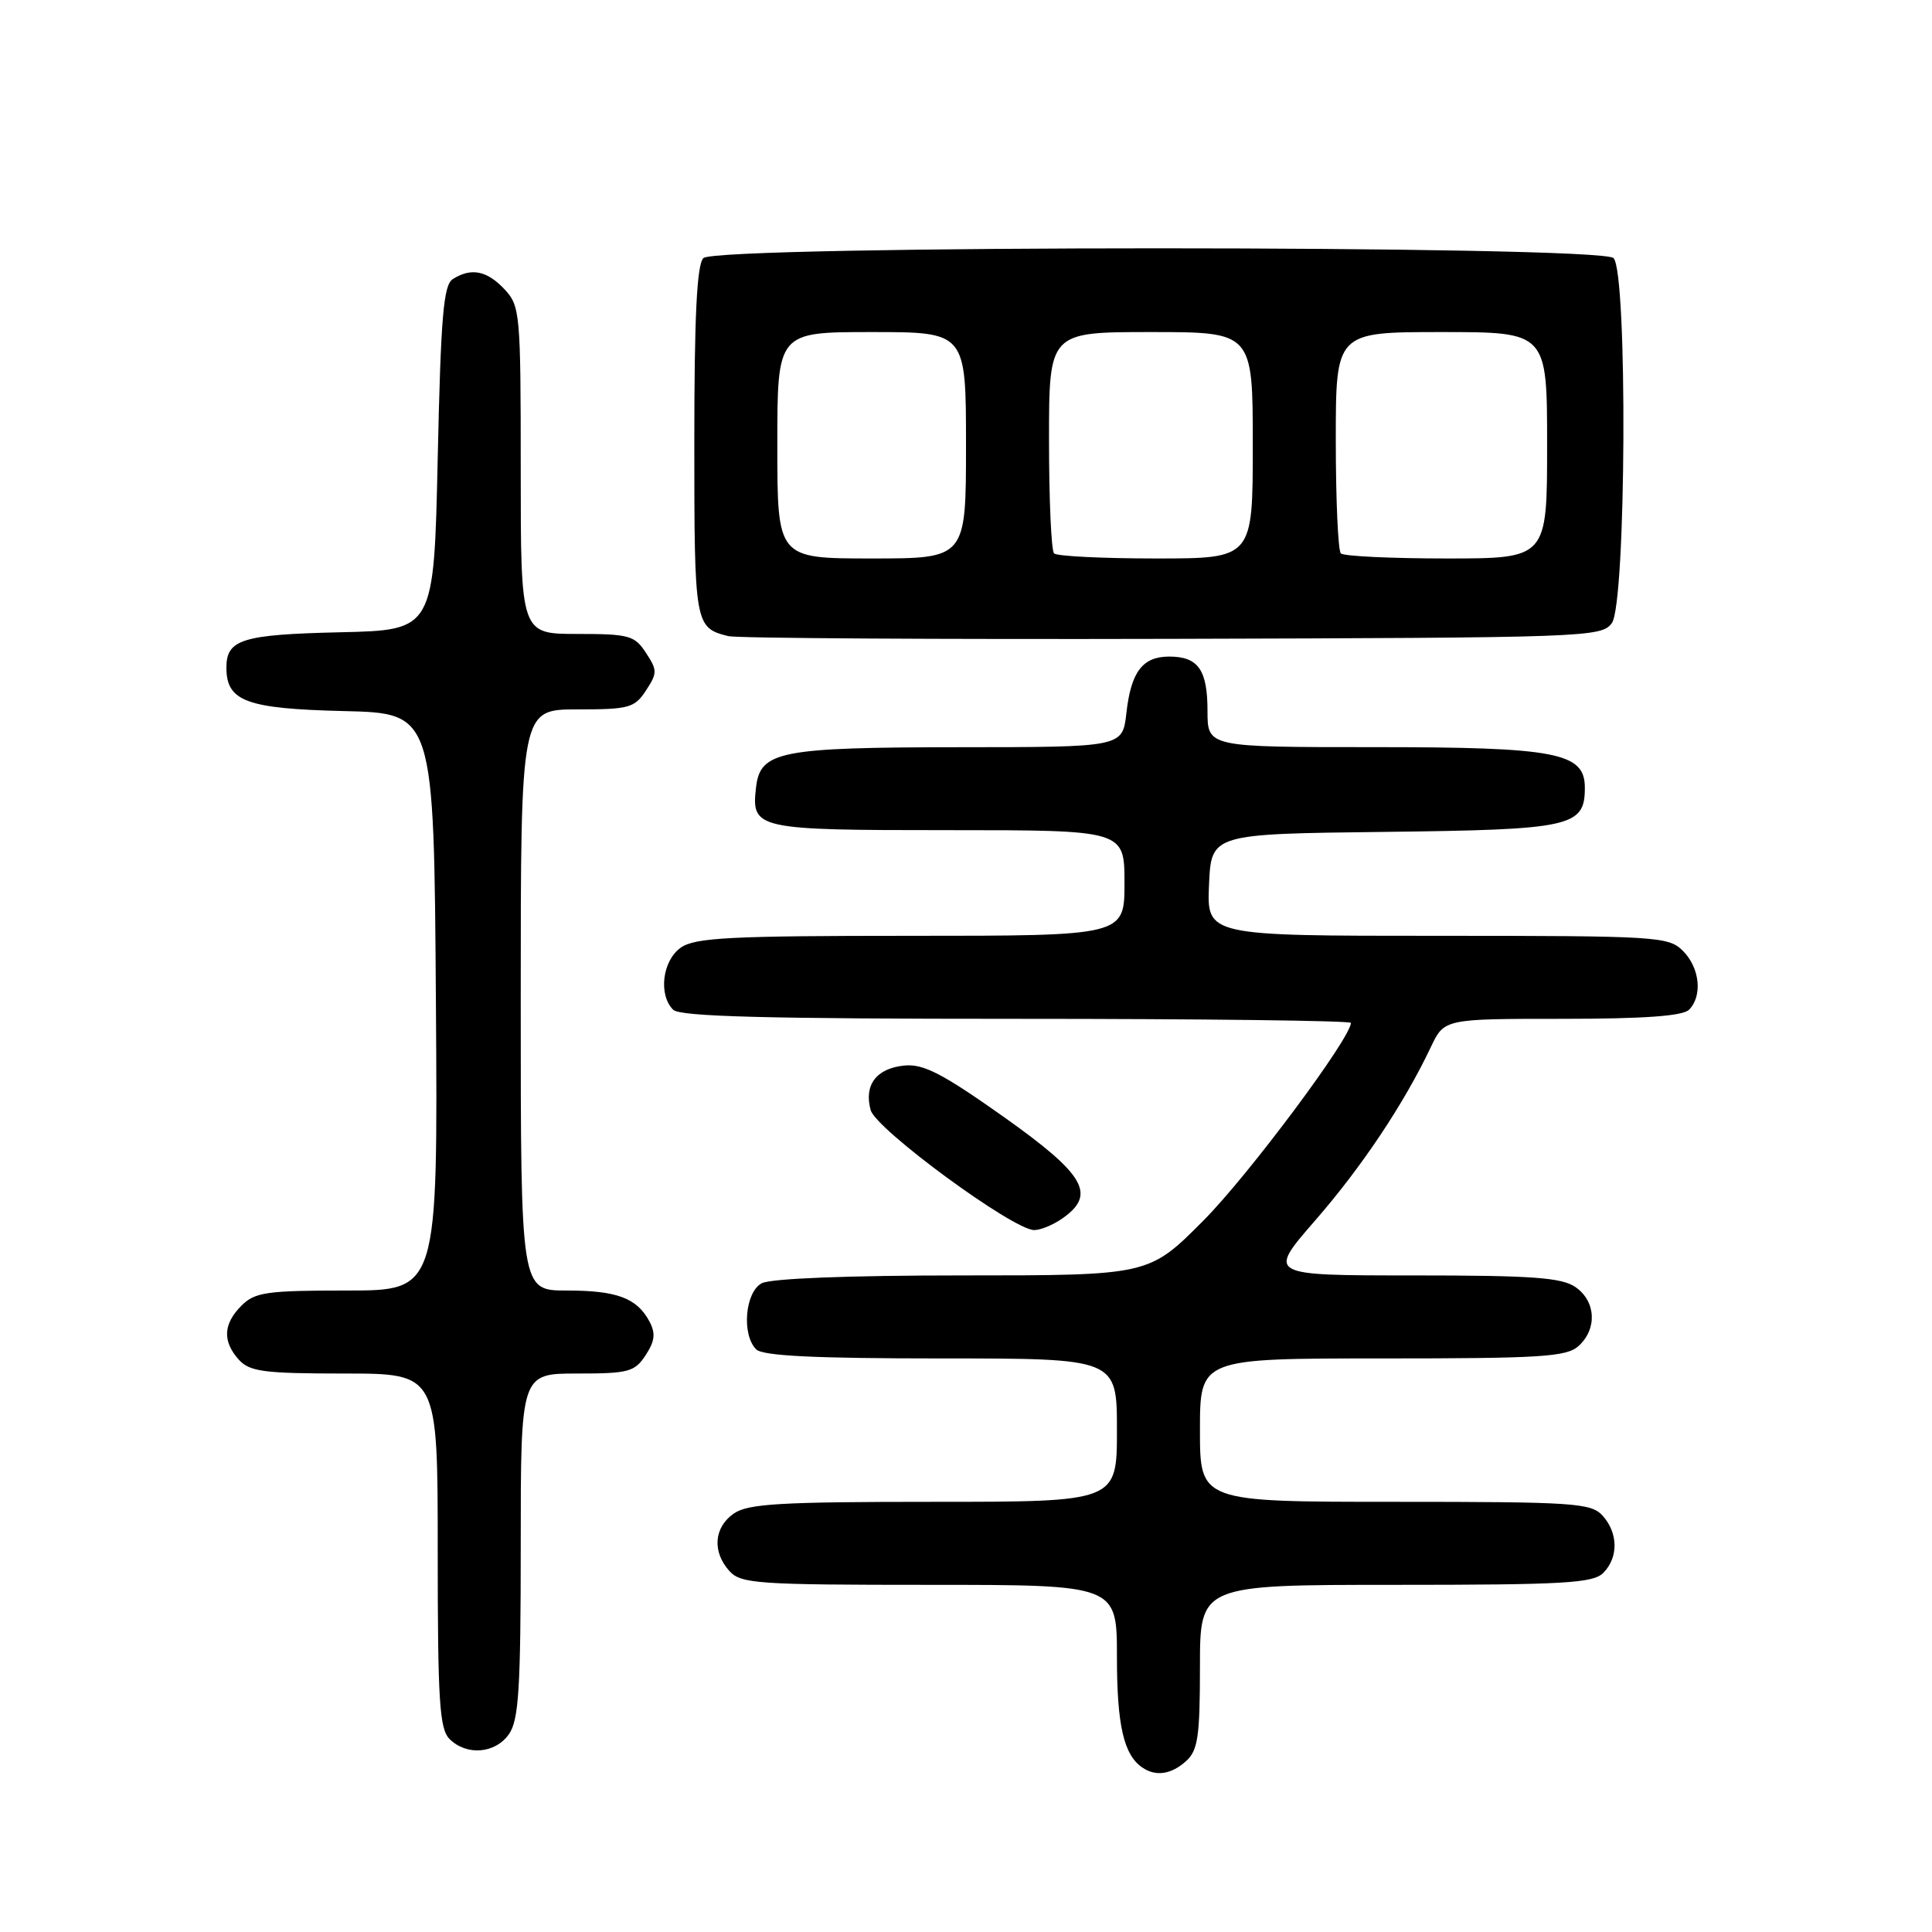 <?xml version="1.0" encoding="UTF-8" standalone="no"?>
<!DOCTYPE svg PUBLIC "-//W3C//DTD SVG 1.1//EN" "http://www.w3.org/Graphics/SVG/1.1/DTD/svg11.dtd" >
<svg xmlns="http://www.w3.org/2000/svg" xmlns:xlink="http://www.w3.org/1999/xlink" version="1.1" viewBox="0 0 256 256">
 <g >
 <path fill="currentColor"
d=" M 157.17 233.35 C 158.73 231.94 159.00 230.08 159.00 220.85 C 159.00 210.00 159.00 210.00 184.93 210.00 C 207.17 210.00 211.08 209.78 212.43 208.43 C 214.47 206.39 214.43 203.13 212.35 200.83 C 210.82 199.15 208.61 199.00 184.85 199.00 C 159.00 199.00 159.00 199.00 159.00 189.50 C 159.00 180.00 159.00 180.00 183.17 180.00 C 204.26 180.00 207.58 179.79 209.17 178.35 C 211.66 176.09 211.47 172.44 208.78 170.56 C 206.95 169.28 203.10 169.00 187.24 169.00 C 167.93 169.00 167.93 169.00 174.24 161.75 C 180.43 154.65 186.05 146.23 189.59 138.75 C 191.37 135.00 191.37 135.00 206.99 135.00 C 217.80 135.00 222.97 134.63 223.80 133.80 C 225.62 131.98 225.24 128.24 223.00 126.00 C 221.09 124.09 219.67 124.00 190.45 124.00 C 159.91 124.00 159.91 124.00 160.20 117.25 C 160.50 110.50 160.50 110.50 183.44 110.23 C 208.27 109.94 210.00 109.56 210.00 104.37 C 210.00 99.72 206.26 99.00 182.05 99.00 C 160.00 99.00 160.00 99.00 160.00 94.20 C 160.00 88.75 158.77 87.00 154.92 87.00 C 151.40 87.00 149.86 89.02 149.25 94.50 C 148.74 99.00 148.74 99.00 127.12 99.01 C 103.30 99.03 100.73 99.54 100.18 104.33 C 99.54 109.87 100.12 110.00 125.62 110.00 C 149.00 110.00 149.00 110.00 149.00 117.00 C 149.00 124.00 149.00 124.00 120.72 124.00 C 96.75 124.00 92.11 124.24 90.22 125.56 C 87.77 127.27 87.21 131.81 89.20 133.80 C 90.10 134.70 101.58 135.00 134.70 135.00 C 159.06 135.00 179.00 135.24 179.00 135.54 C 179.00 137.53 165.38 155.79 159.44 161.75 C 152.23 169.00 152.23 169.00 127.55 169.00 C 112.45 169.00 102.12 169.40 100.93 170.04 C 98.72 171.22 98.25 176.85 100.20 178.80 C 101.06 179.66 107.91 180.00 124.70 180.00 C 148.00 180.00 148.00 180.00 148.00 189.50 C 148.00 199.00 148.00 199.00 123.72 199.00 C 103.37 199.00 99.09 199.25 97.22 200.56 C 94.59 202.40 94.35 205.62 96.65 208.17 C 98.17 209.85 100.36 210.00 123.15 210.00 C 148.00 210.00 148.00 210.00 148.00 219.57 C 148.00 228.64 148.91 232.57 151.40 234.23 C 153.18 235.43 155.22 235.11 157.17 233.35 Z  M 67.44 229.78 C 68.74 227.92 69.00 223.77 69.00 204.78 C 69.00 182.00 69.00 182.00 76.48 182.00 C 83.29 182.00 84.09 181.79 85.55 179.57 C 86.78 177.69 86.89 176.67 86.05 175.09 C 84.39 171.99 81.73 171.00 75.07 171.00 C 69.00 171.00 69.00 171.00 69.00 132.50 C 69.00 94.00 69.00 94.00 76.48 94.00 C 83.35 94.00 84.09 93.80 85.59 91.50 C 87.11 89.18 87.11 88.82 85.59 86.50 C 84.09 84.20 83.35 84.00 76.48 84.00 C 69.00 84.00 69.00 84.00 69.00 62.31 C 69.00 41.43 68.92 40.54 66.83 38.31 C 64.51 35.85 62.43 35.44 60.00 36.98 C 58.76 37.76 58.41 41.93 58.00 60.71 C 57.50 83.50 57.50 83.50 45.06 83.78 C 32.07 84.08 30.00 84.72 30.00 88.47 C 30.00 92.93 32.66 93.91 45.54 94.22 C 57.50 94.50 57.50 94.50 57.76 132.75 C 58.02 171.00 58.02 171.00 46.01 171.00 C 35.33 171.00 33.78 171.22 32.00 173.00 C 29.57 175.43 29.46 177.74 31.65 180.17 C 33.09 181.75 34.97 182.00 45.65 182.00 C 58.00 182.00 58.00 182.00 58.00 205.43 C 58.00 225.39 58.23 229.09 59.57 230.43 C 61.83 232.68 65.63 232.37 67.44 229.78 Z  M 140.78 161.44 C 145.31 158.27 143.79 155.65 132.98 147.98 C 124.87 142.24 122.35 140.94 119.83 141.19 C 116.12 141.56 114.45 143.77 115.37 147.10 C 116.08 149.65 134.22 162.97 137.03 162.99 C 137.87 163.00 139.56 162.30 140.78 161.44 Z  M 213.58 82.56 C 215.48 79.96 215.68 36.08 213.80 34.20 C 212.07 32.47 94.93 32.47 93.20 34.20 C 92.34 35.06 92.00 41.88 92.00 58.58 C 92.00 82.83 92.06 83.17 96.50 84.29 C 97.60 84.57 124.07 84.73 155.33 84.65 C 210.34 84.50 212.21 84.44 213.58 82.56 Z  M 103.00 59.00 C 103.00 44.00 103.00 44.00 115.50 44.00 C 128.00 44.00 128.00 44.00 128.00 59.00 C 128.00 74.00 128.00 74.00 115.50 74.00 C 103.00 74.00 103.00 74.00 103.00 59.00 Z  M 139.67 73.33 C 139.30 72.97 139.00 66.22 139.00 58.33 C 139.00 44.00 139.00 44.00 152.50 44.00 C 166.00 44.00 166.00 44.00 166.00 59.00 C 166.00 74.00 166.00 74.00 153.17 74.00 C 146.11 74.00 140.03 73.70 139.67 73.33 Z  M 177.67 73.33 C 177.30 72.97 177.00 66.22 177.00 58.33 C 177.00 44.00 177.00 44.00 191.00 44.00 C 205.00 44.00 205.00 44.00 205.00 59.00 C 205.00 74.00 205.00 74.00 191.67 74.00 C 184.33 74.00 178.03 73.70 177.67 73.33 Z "/>
</g>
</svg>